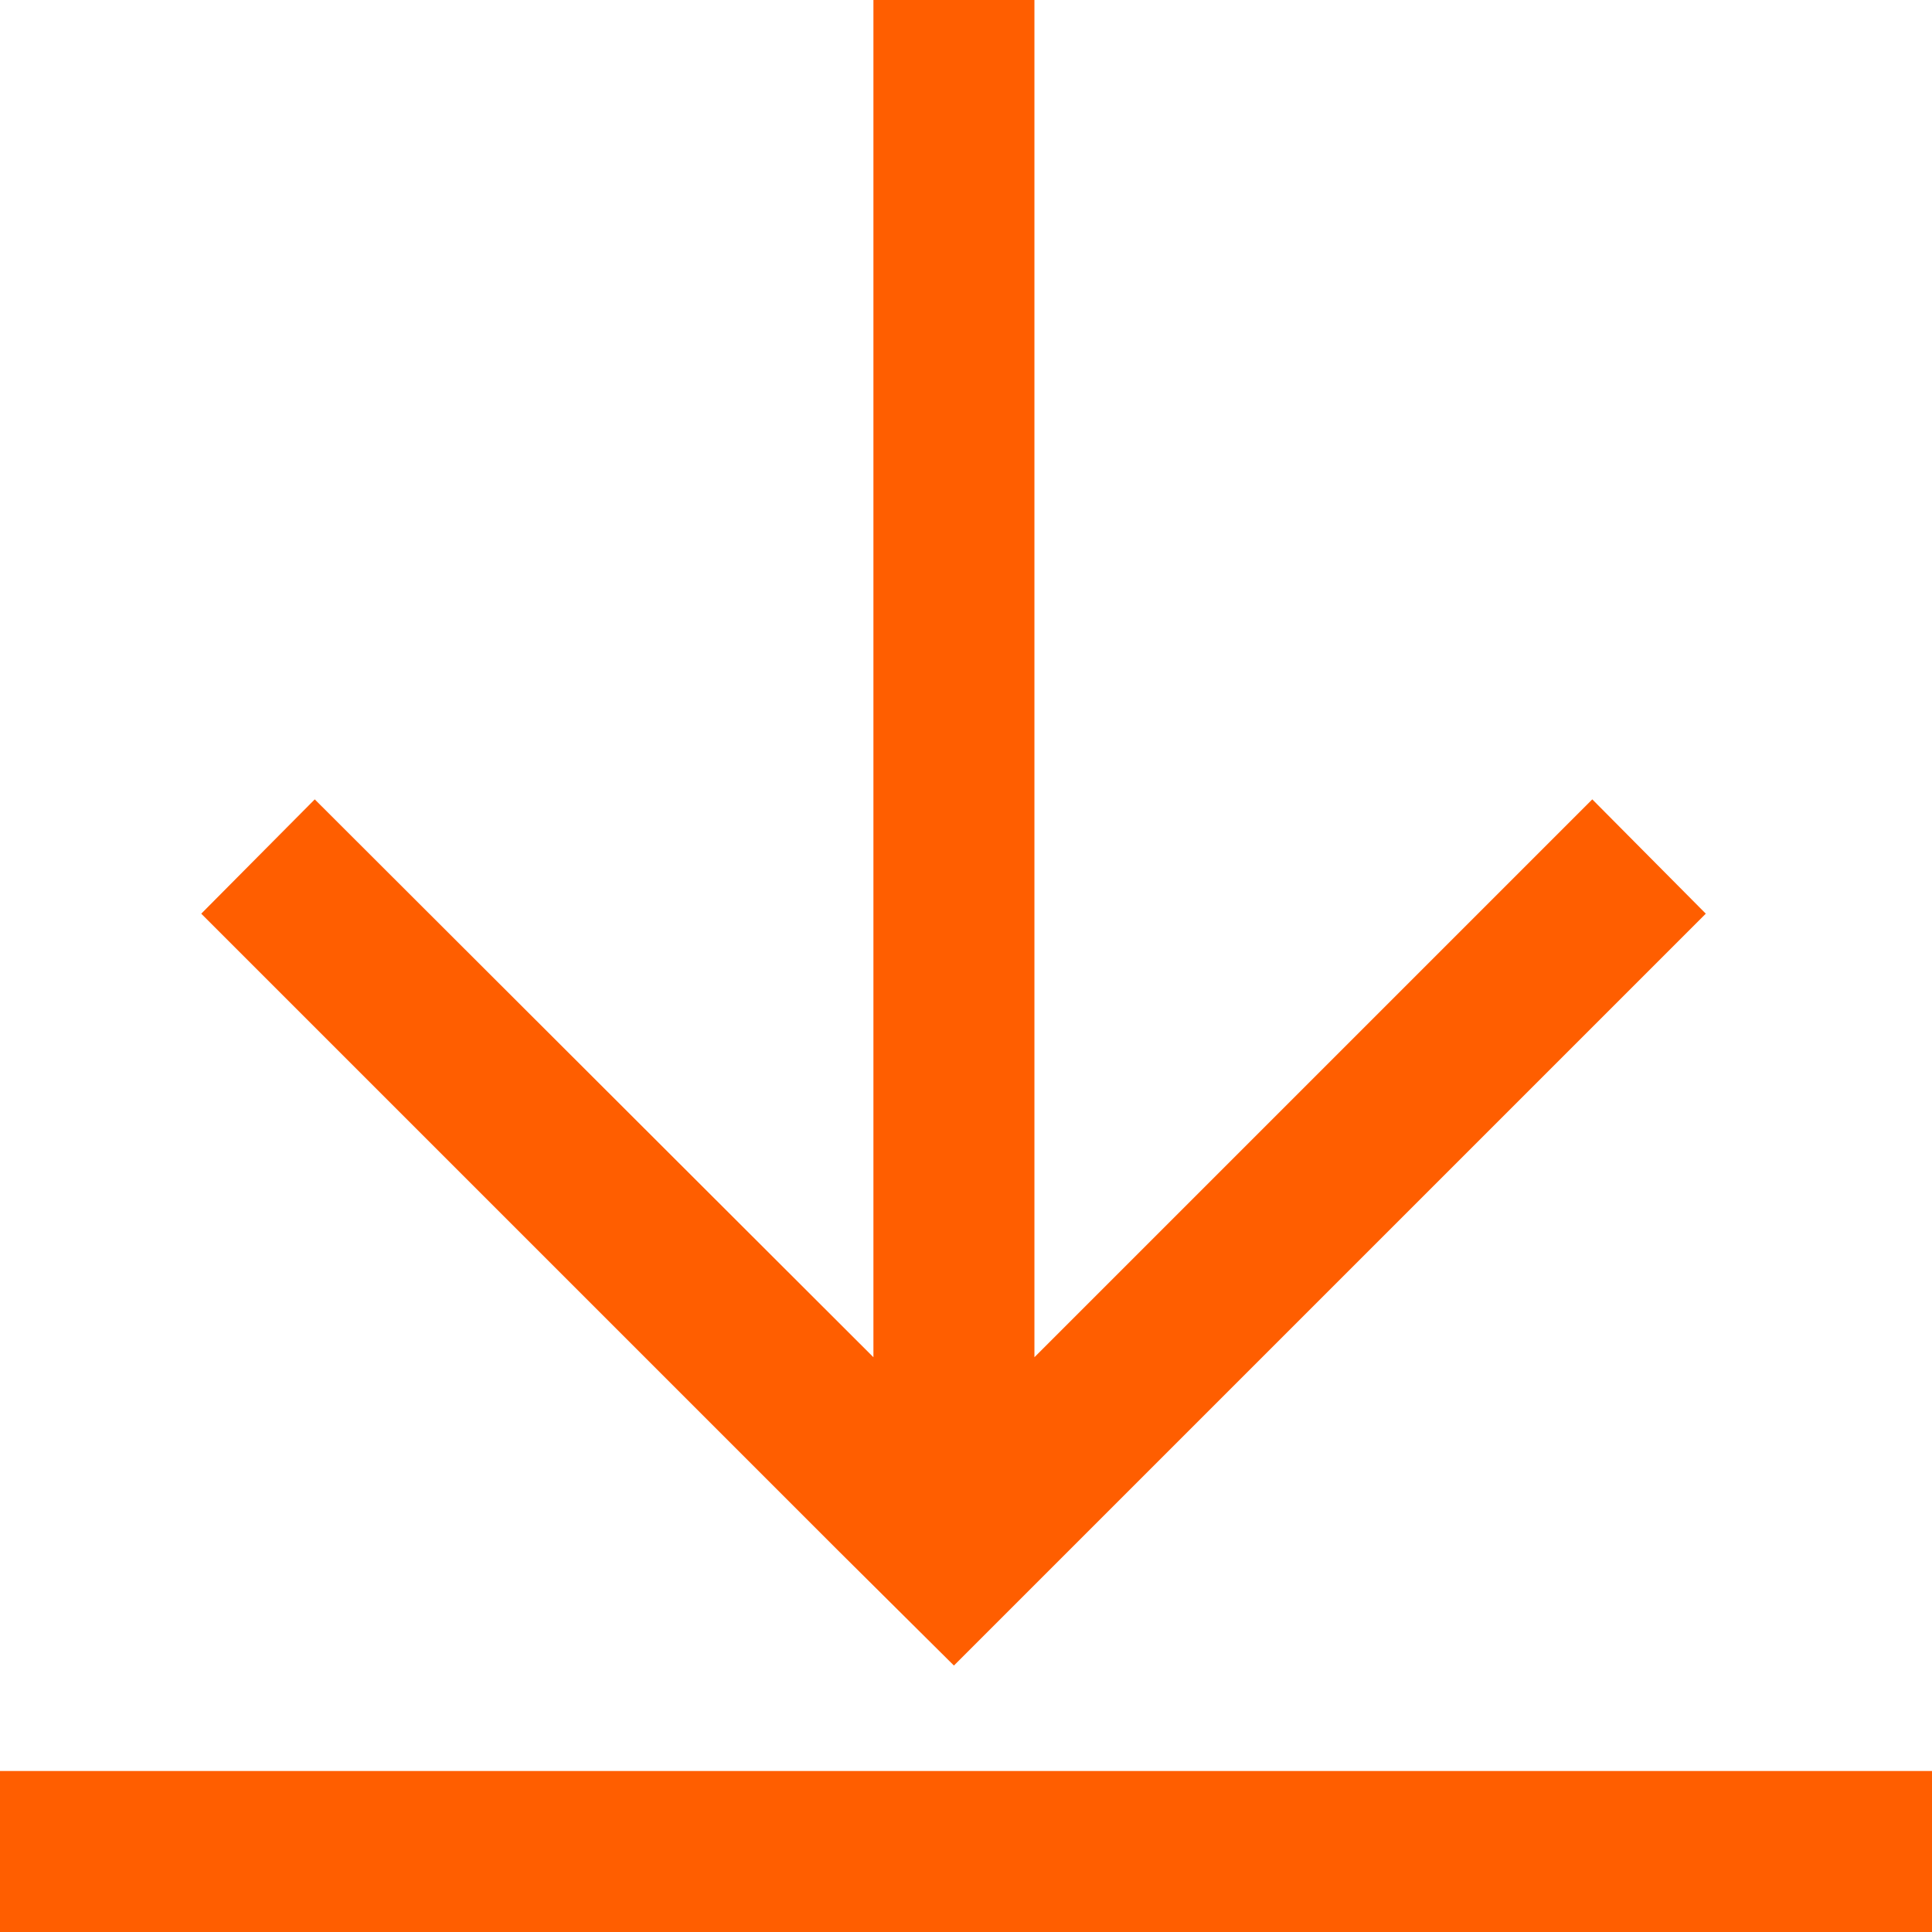 <svg xmlns="http://www.w3.org/2000/svg" width="24" height="24" viewBox="0 0 24 24">
    <g fill="none" fill-rule="evenodd">
        <path fill="none" d="M0 0H24V24H0z"/>
        <g>
            <path fill="#FF5E00" fill-rule="nonzero" d="M20.19 11.35L18.78 9.93 11.85 16.86 11.85 0 9.85 0 9.85 16.86 2.91 9.93 1.5 11.35 9.43 19.28 10.85 20.69 12.26 19.28 12.26 19.28z" transform="translate(1)"/>
            <path stroke="#FF5E00" stroke-linecap="square" stroke-width="2" d="M0 23L22 23" transform="translate(1)"/>
        </g>
    </g>
</svg>
